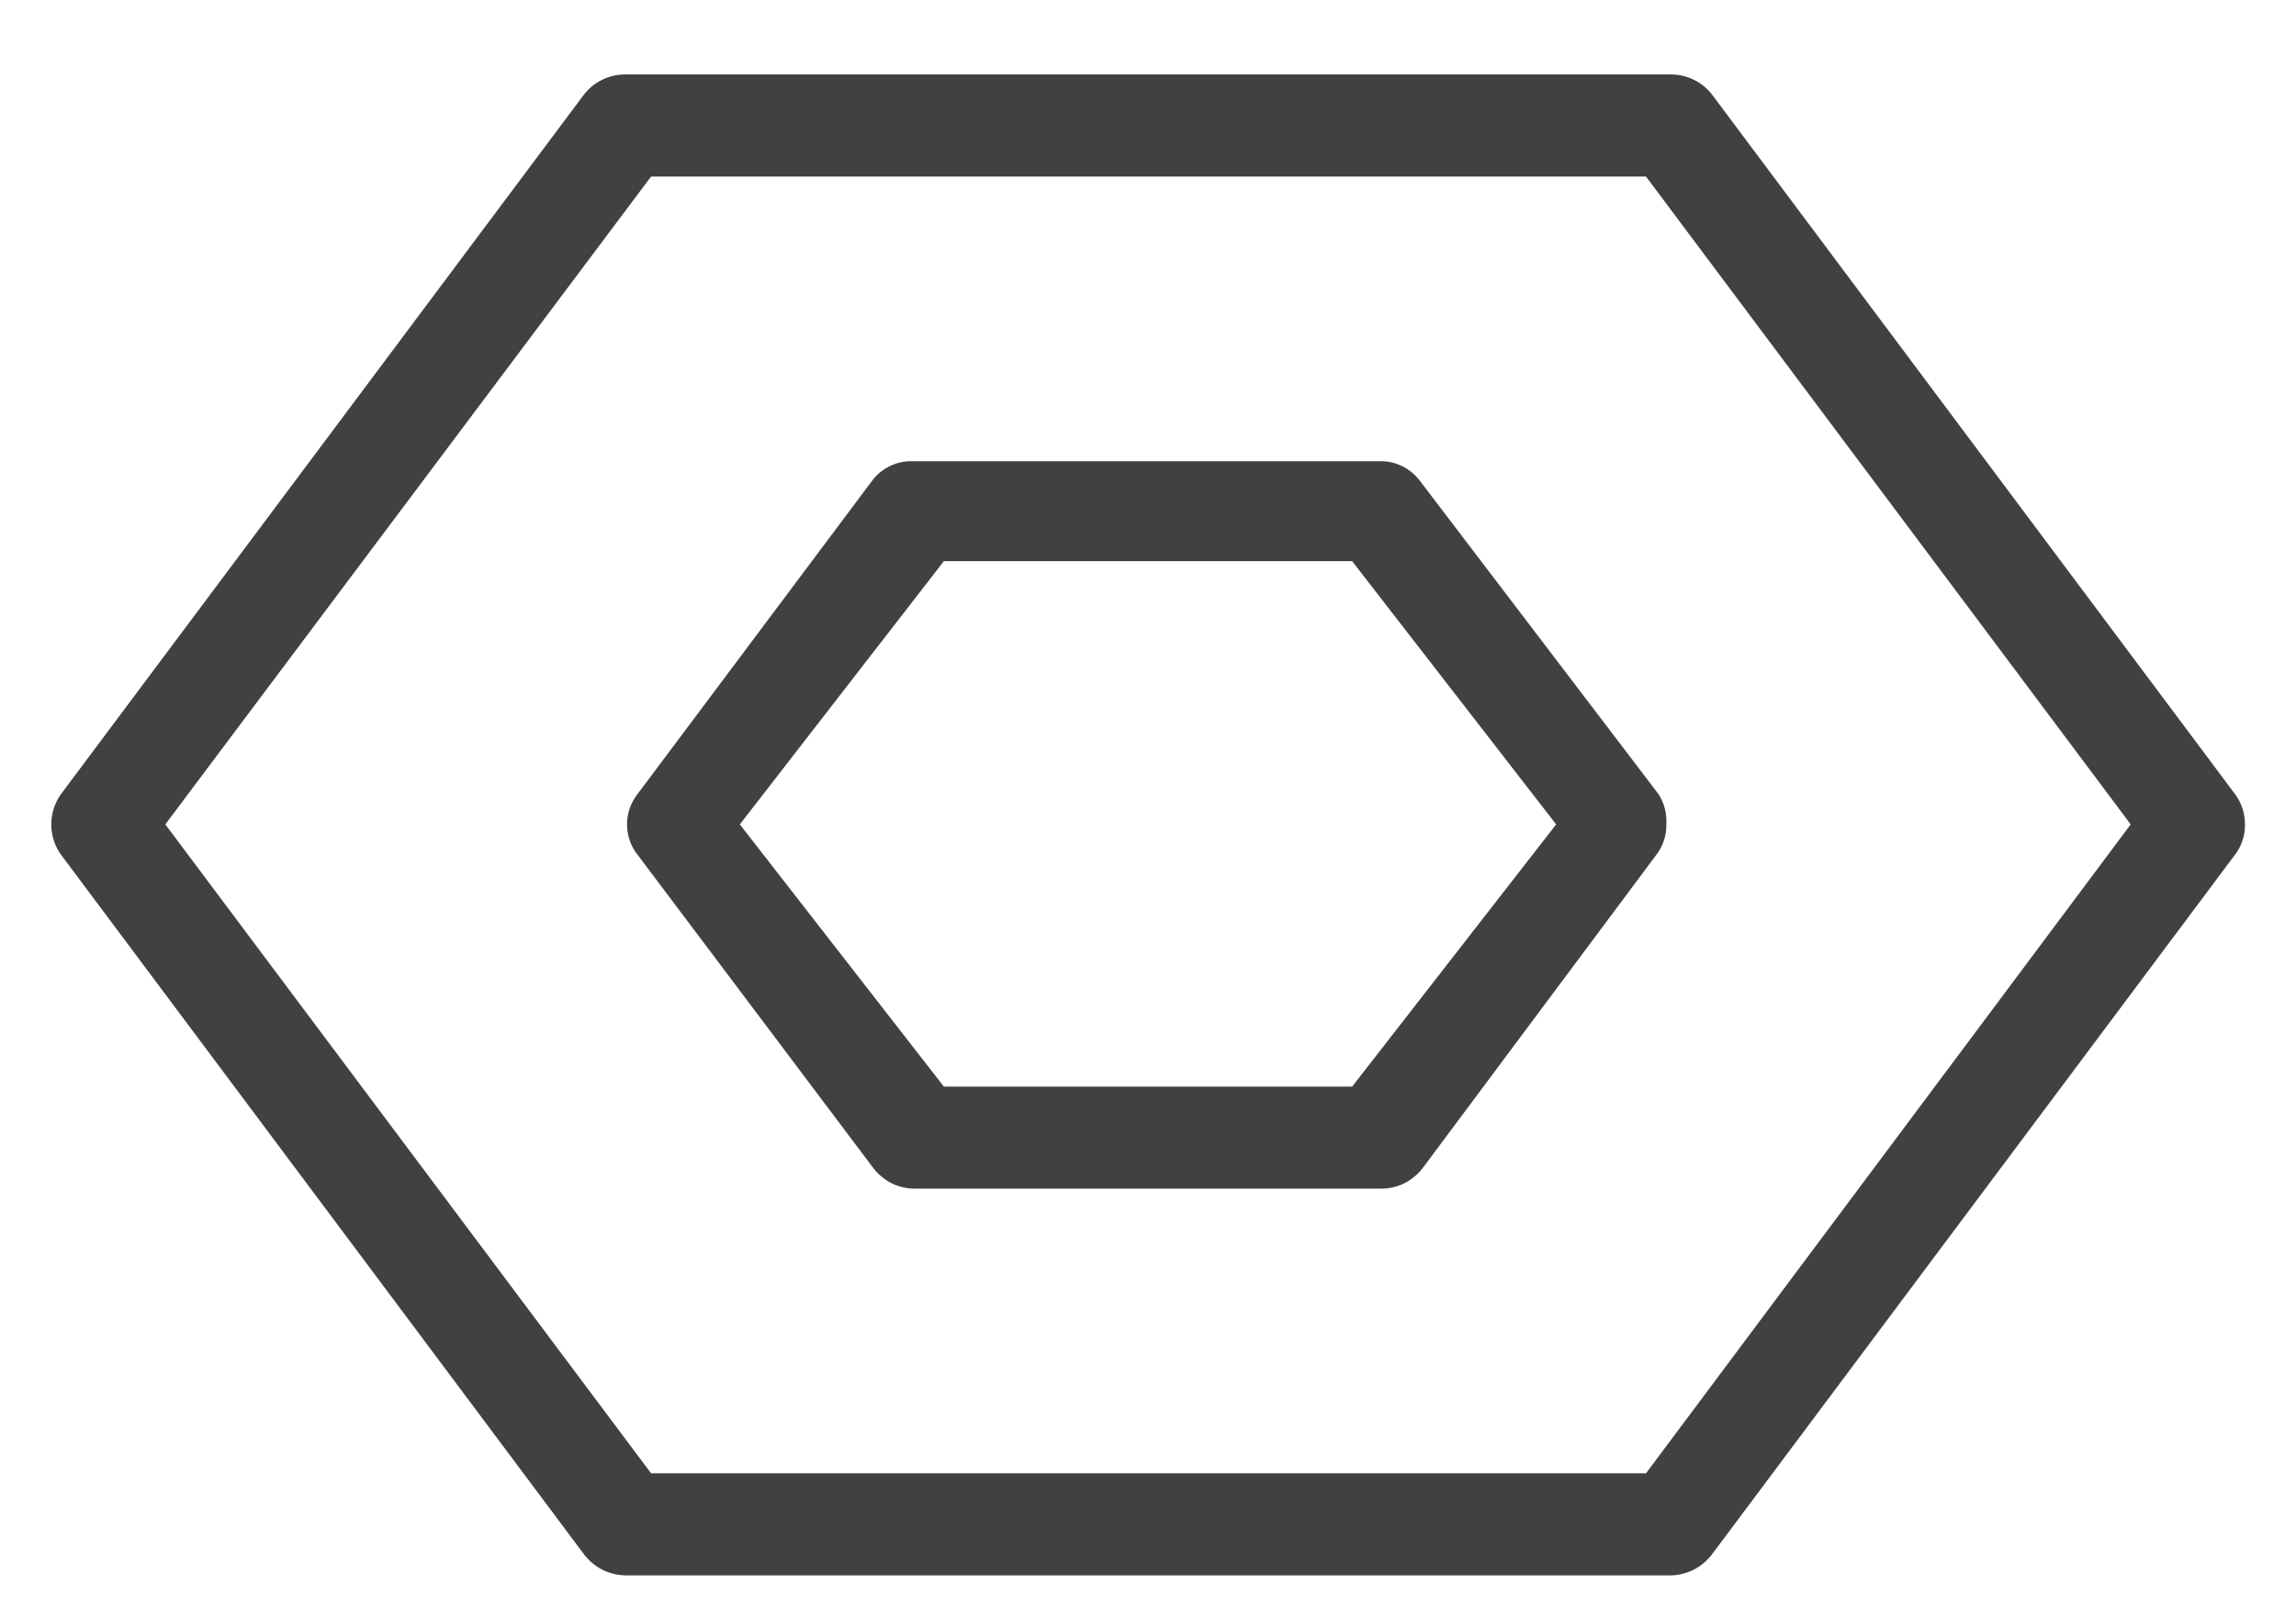 <svg width="30" height="21" viewBox="0 0 30 21" fill="none" xmlns="http://www.w3.org/2000/svg">
<path d="M29.333 10.773C29.336 10.918 29.289 11.059 29.2 11.173L22.373 20.307C22.311 20.39 22.231 20.459 22.139 20.508C22.046 20.556 21.944 20.583 21.84 20.587H8.173C8.067 20.585 7.962 20.559 7.867 20.511C7.773 20.462 7.69 20.392 7.627 20.307L0.8 11.173C0.715 11.057 0.67 10.917 0.67 10.773C0.67 10.63 0.715 10.49 0.8 10.373L7.627 1.24C7.691 1.156 7.774 1.088 7.869 1.042C7.963 0.996 8.068 0.972 8.173 0.973H21.84C21.943 0.974 22.045 0.999 22.137 1.045C22.23 1.091 22.311 1.158 22.373 1.24L29.2 10.373C29.287 10.488 29.334 10.629 29.333 10.773ZM21.507 19.253L27.84 10.773L21.507 2.307H8.507L2.16 10.773L8.507 19.253H21.507Z" fill="#414042"/>
<path d="M21.773 10.773C21.776 10.918 21.729 11.059 21.64 11.173L18.587 15.267C18.524 15.349 18.443 15.415 18.351 15.462C18.258 15.508 18.157 15.532 18.053 15.533H11.947C11.843 15.532 11.742 15.508 11.649 15.462C11.557 15.415 11.476 15.349 11.413 15.267L8.333 11.173C8.242 11.06 8.193 10.919 8.193 10.773C8.193 10.628 8.242 10.487 8.333 10.373L11.387 6.293C11.447 6.209 11.527 6.141 11.62 6.094C11.713 6.048 11.816 6.024 11.92 6.027H18.027C18.131 6.024 18.233 6.048 18.326 6.094C18.419 6.141 18.499 6.209 18.56 6.293L21.667 10.373C21.745 10.492 21.782 10.632 21.773 10.773ZM17.667 14.2L20.333 10.773L17.667 7.333H12.333L9.667 10.773L12.333 14.2H17.667Z" fill="#414042"/>
</svg>
